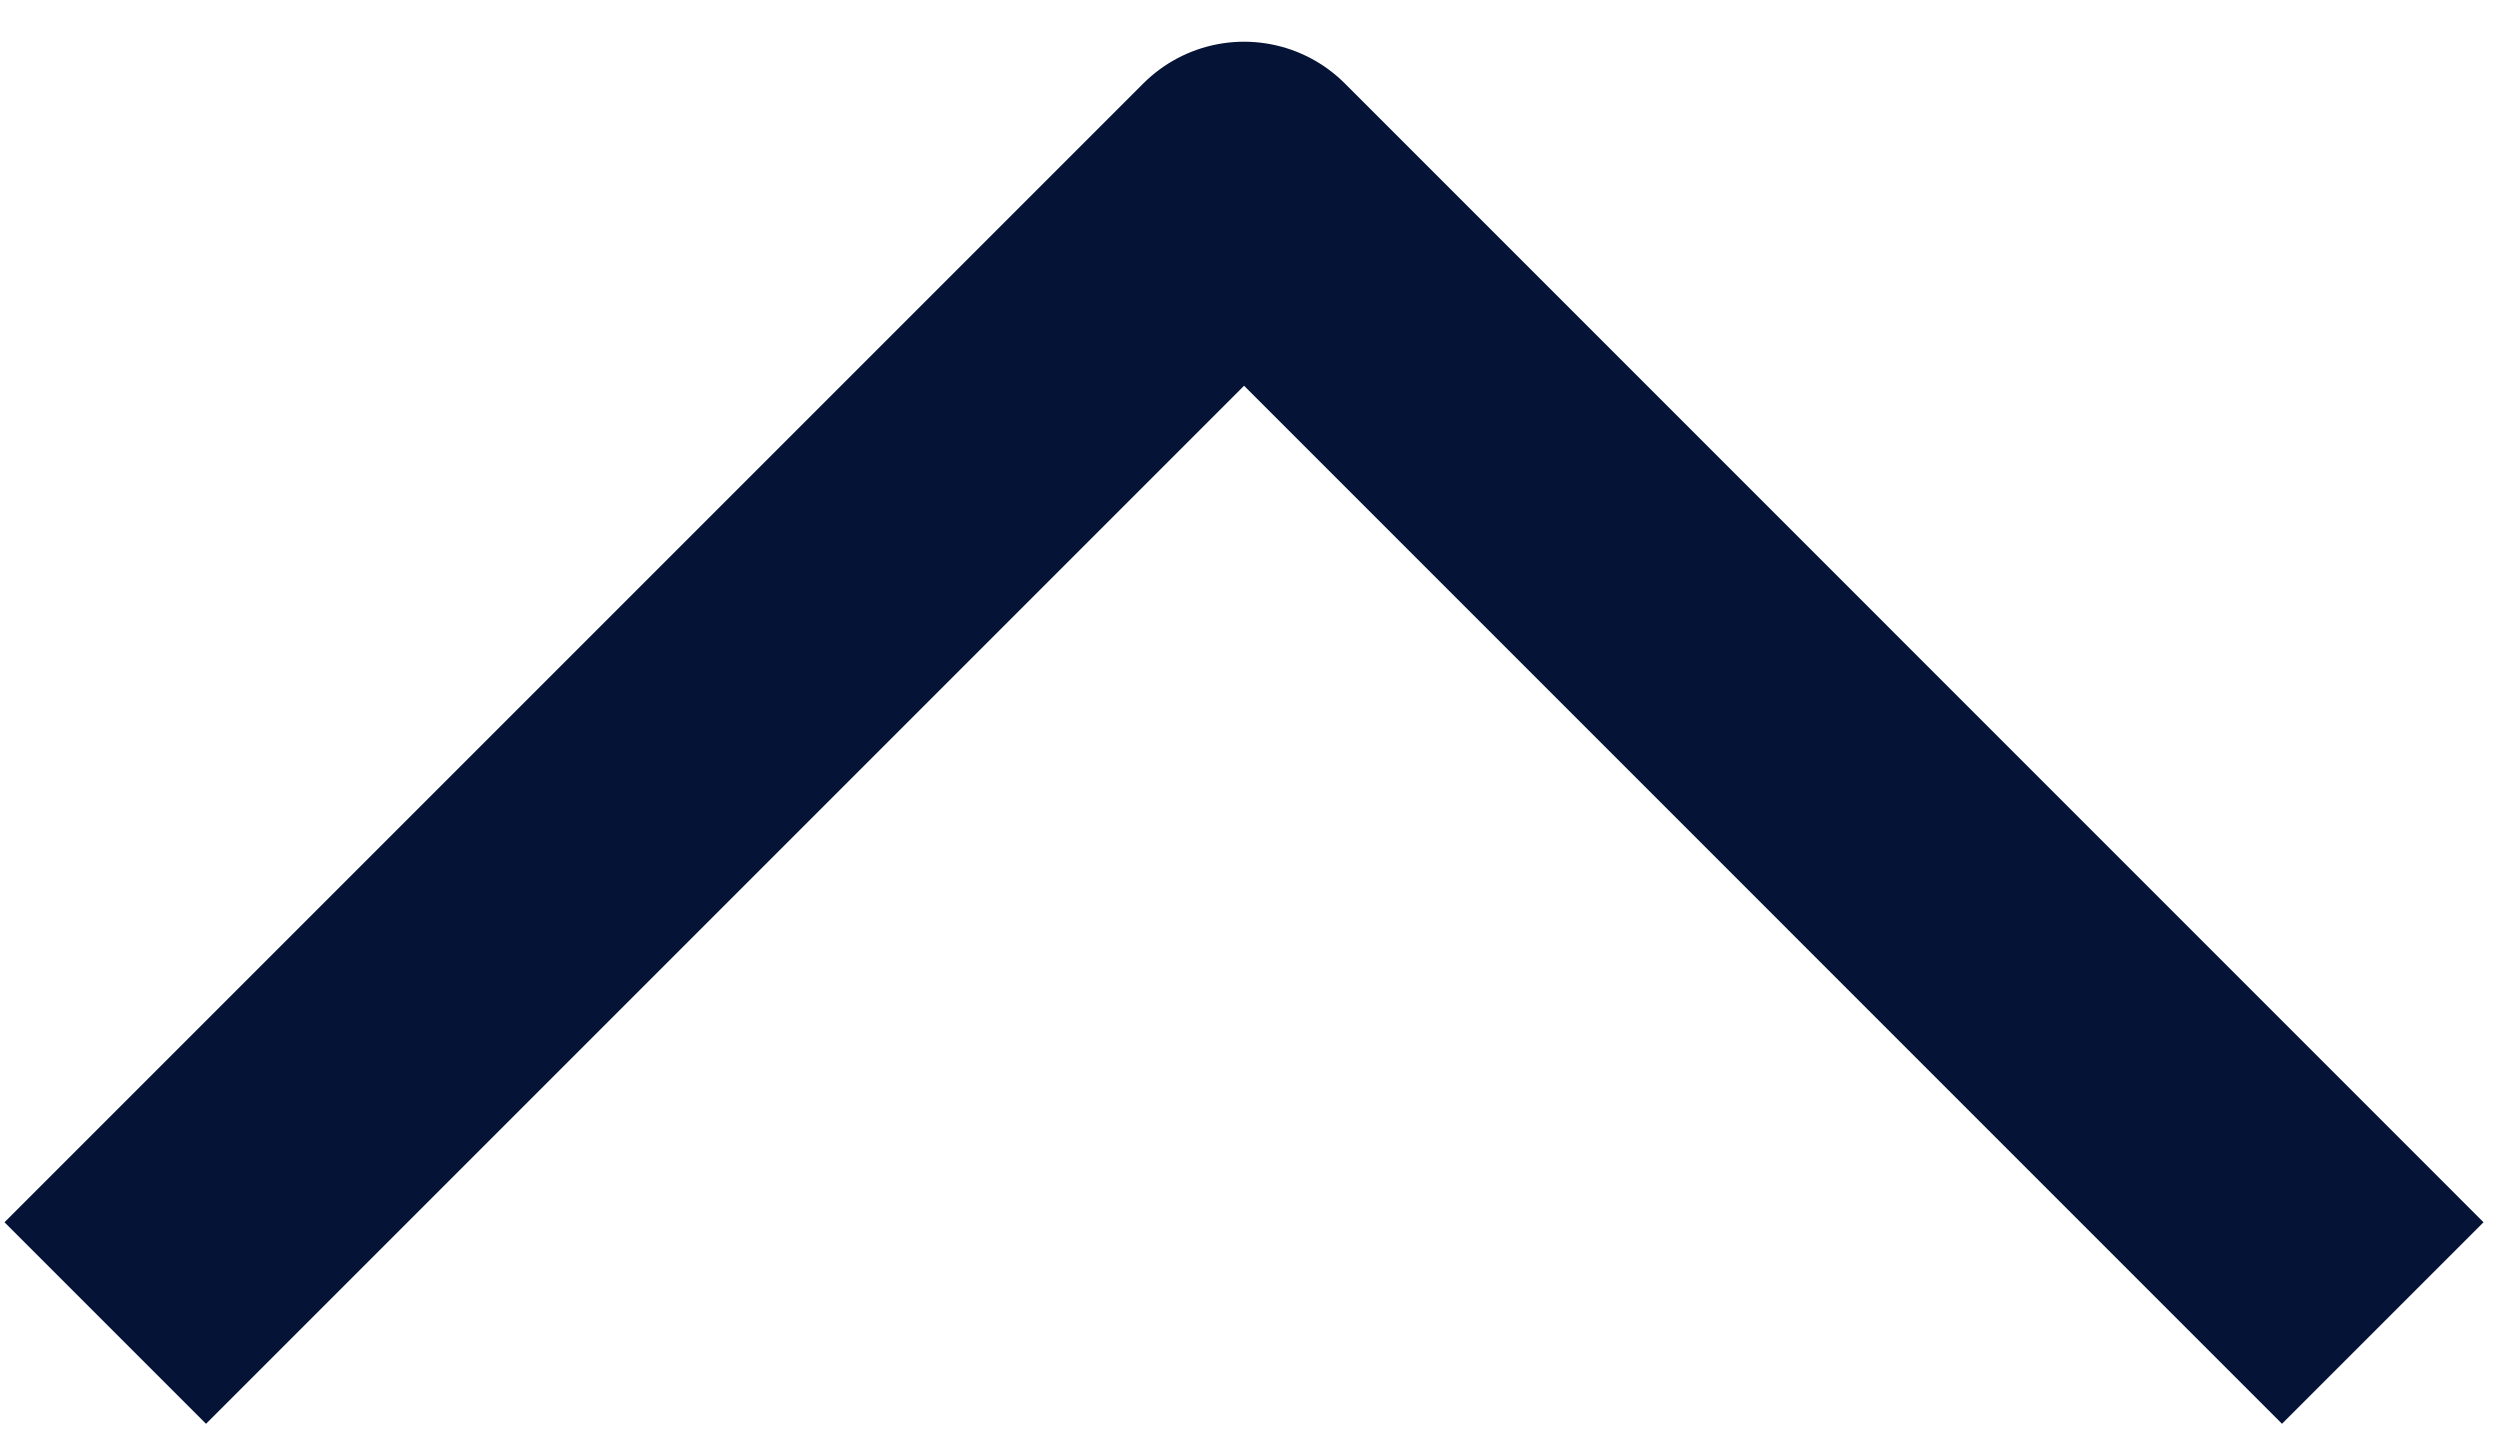 <svg width="19" height="11" viewBox="0 0 19 11" fill="none" xmlns="http://www.w3.org/2000/svg">
<path d="M0.8 10.055C4.18 6.675 6.075 4.78 9.455 1.4L18.109 10.055" stroke="#051336" stroke-width="2.166" stroke-linejoin="round"/>
</svg>
